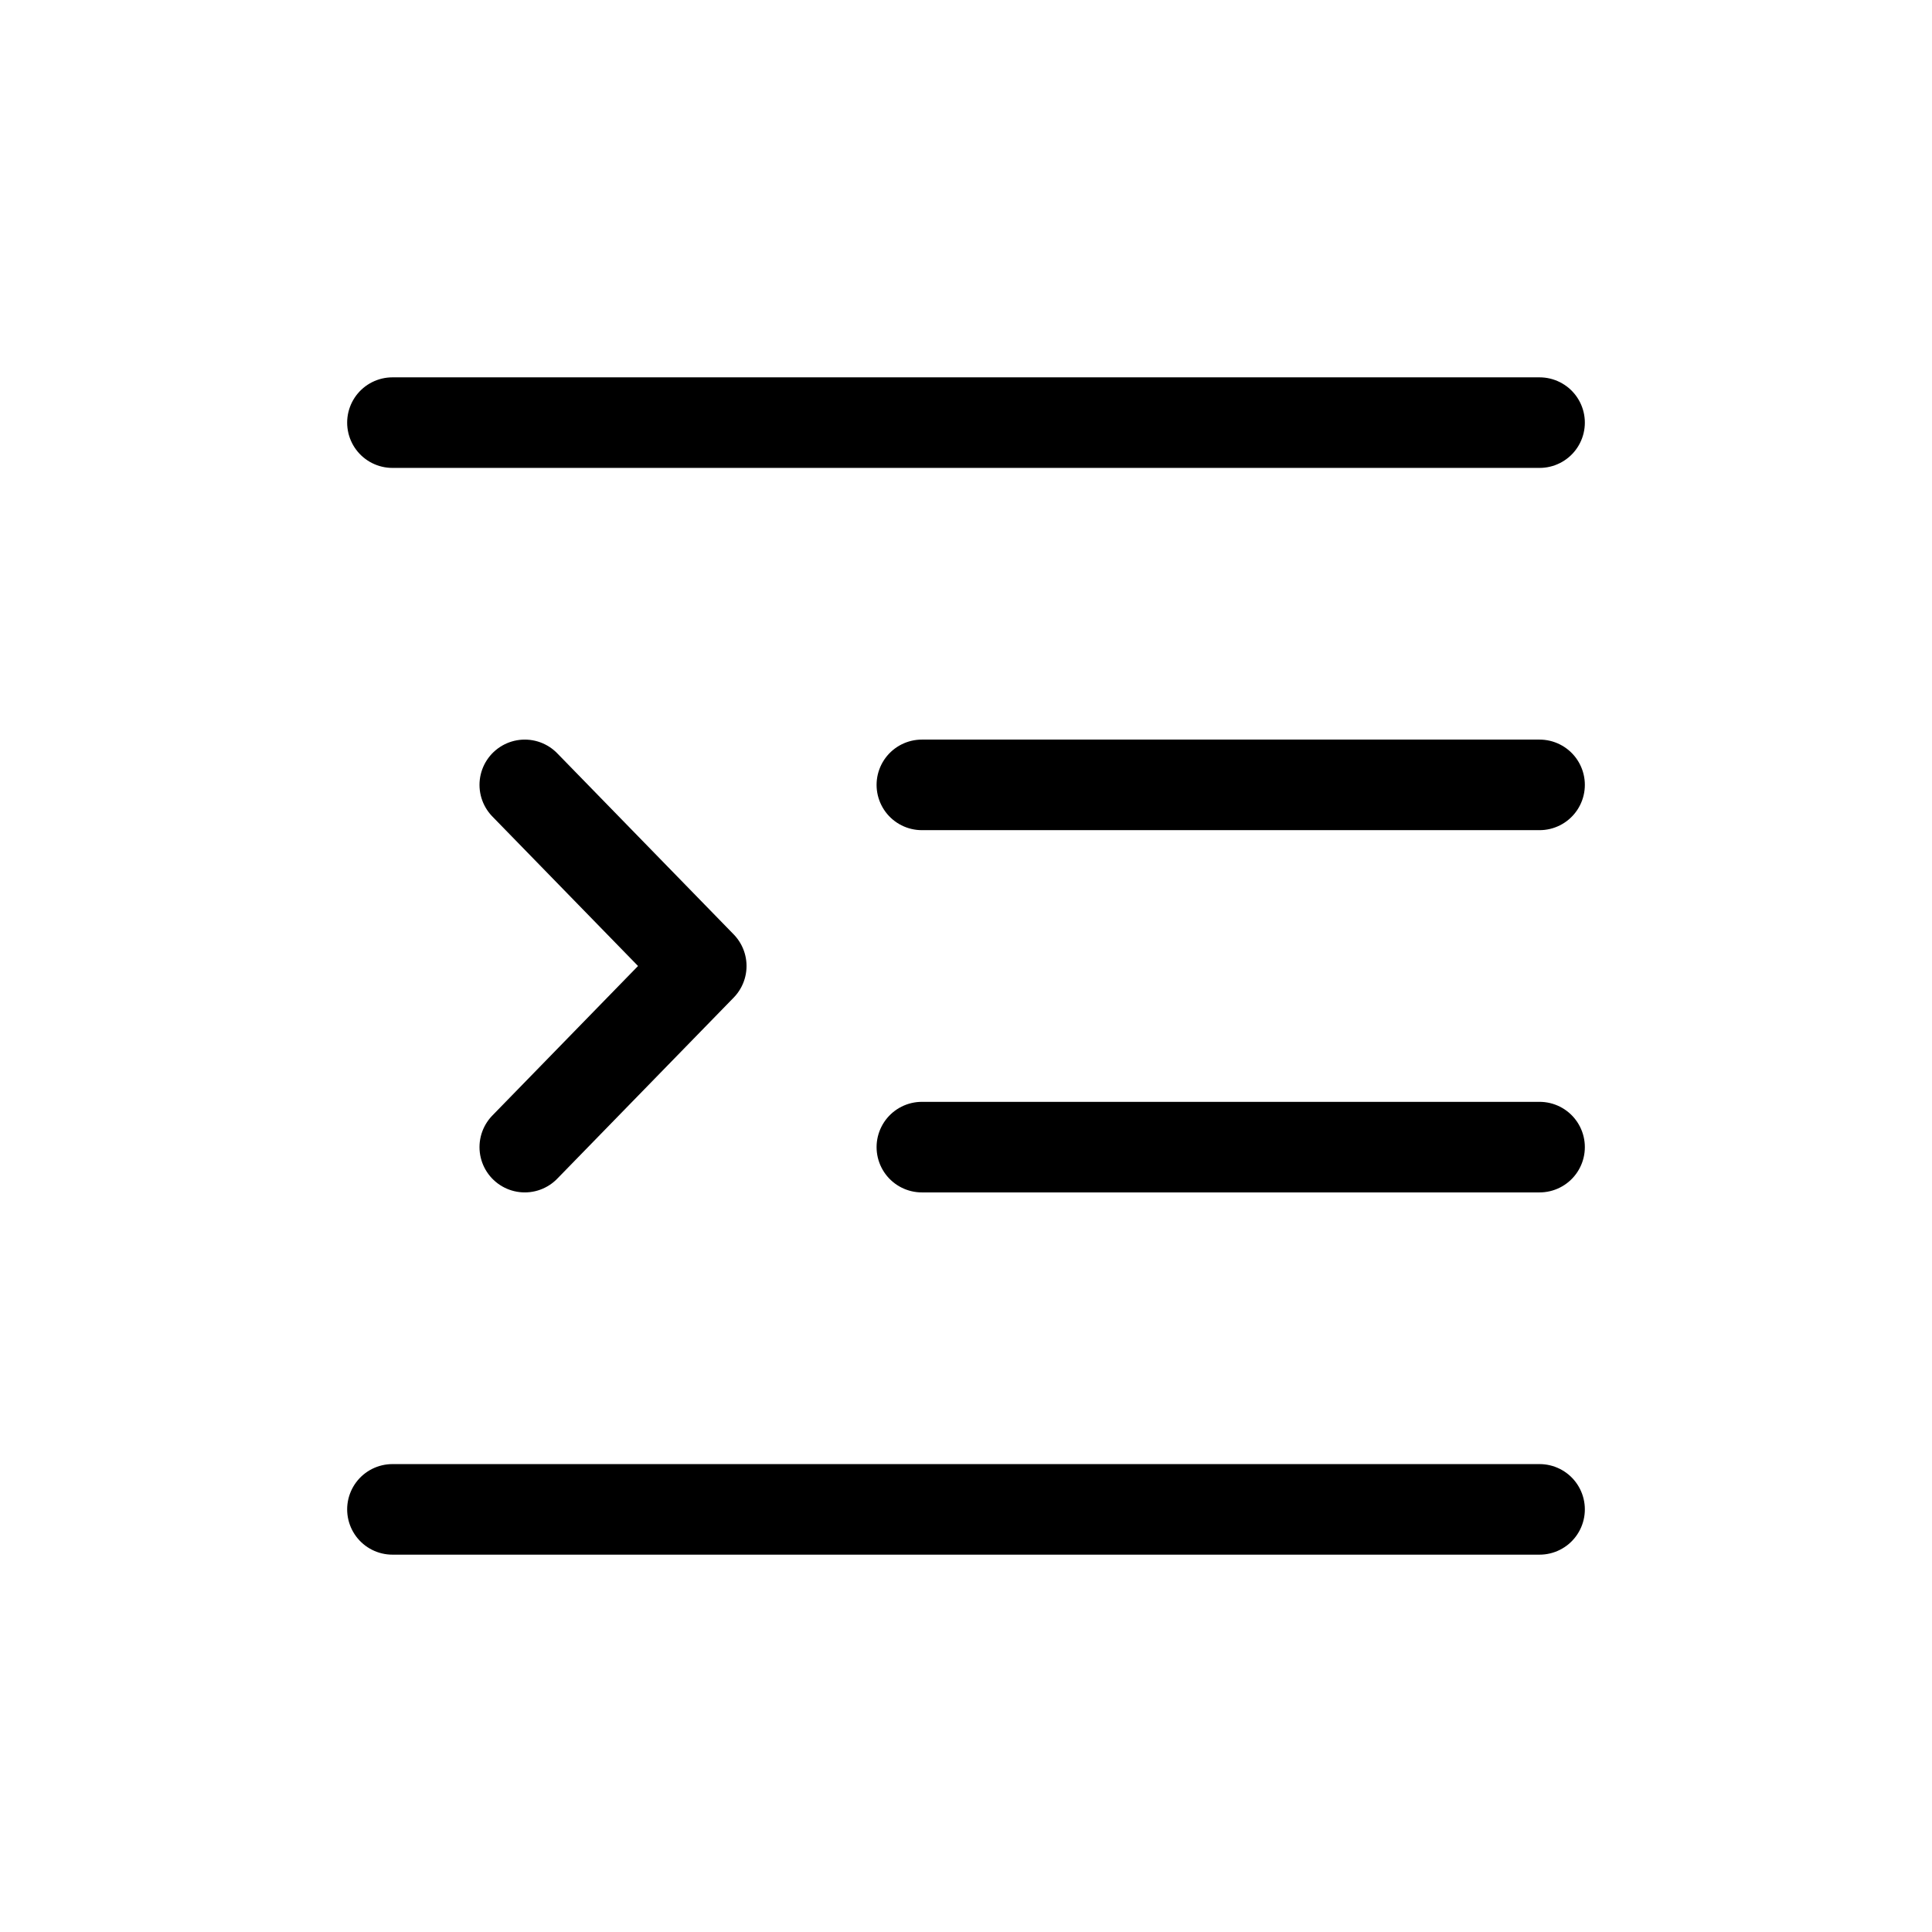 <svg width="32" height="32" viewBox="0 0 32 32" fill="none" xmlns="http://www.w3.org/2000/svg">
<g id="Text=increase-indent, Size=32px, weight=regular">
<path id="increase-indent" d="M6.5 25H25.5M15.269 19H25.5M6.5 7H25.5M15.269 13H25.5M8.692 19L11.615 16L8.692 13" stroke="black" stroke-width="1.5" stroke-linecap="round" stroke-linejoin="round"/>
</g>
</svg>
